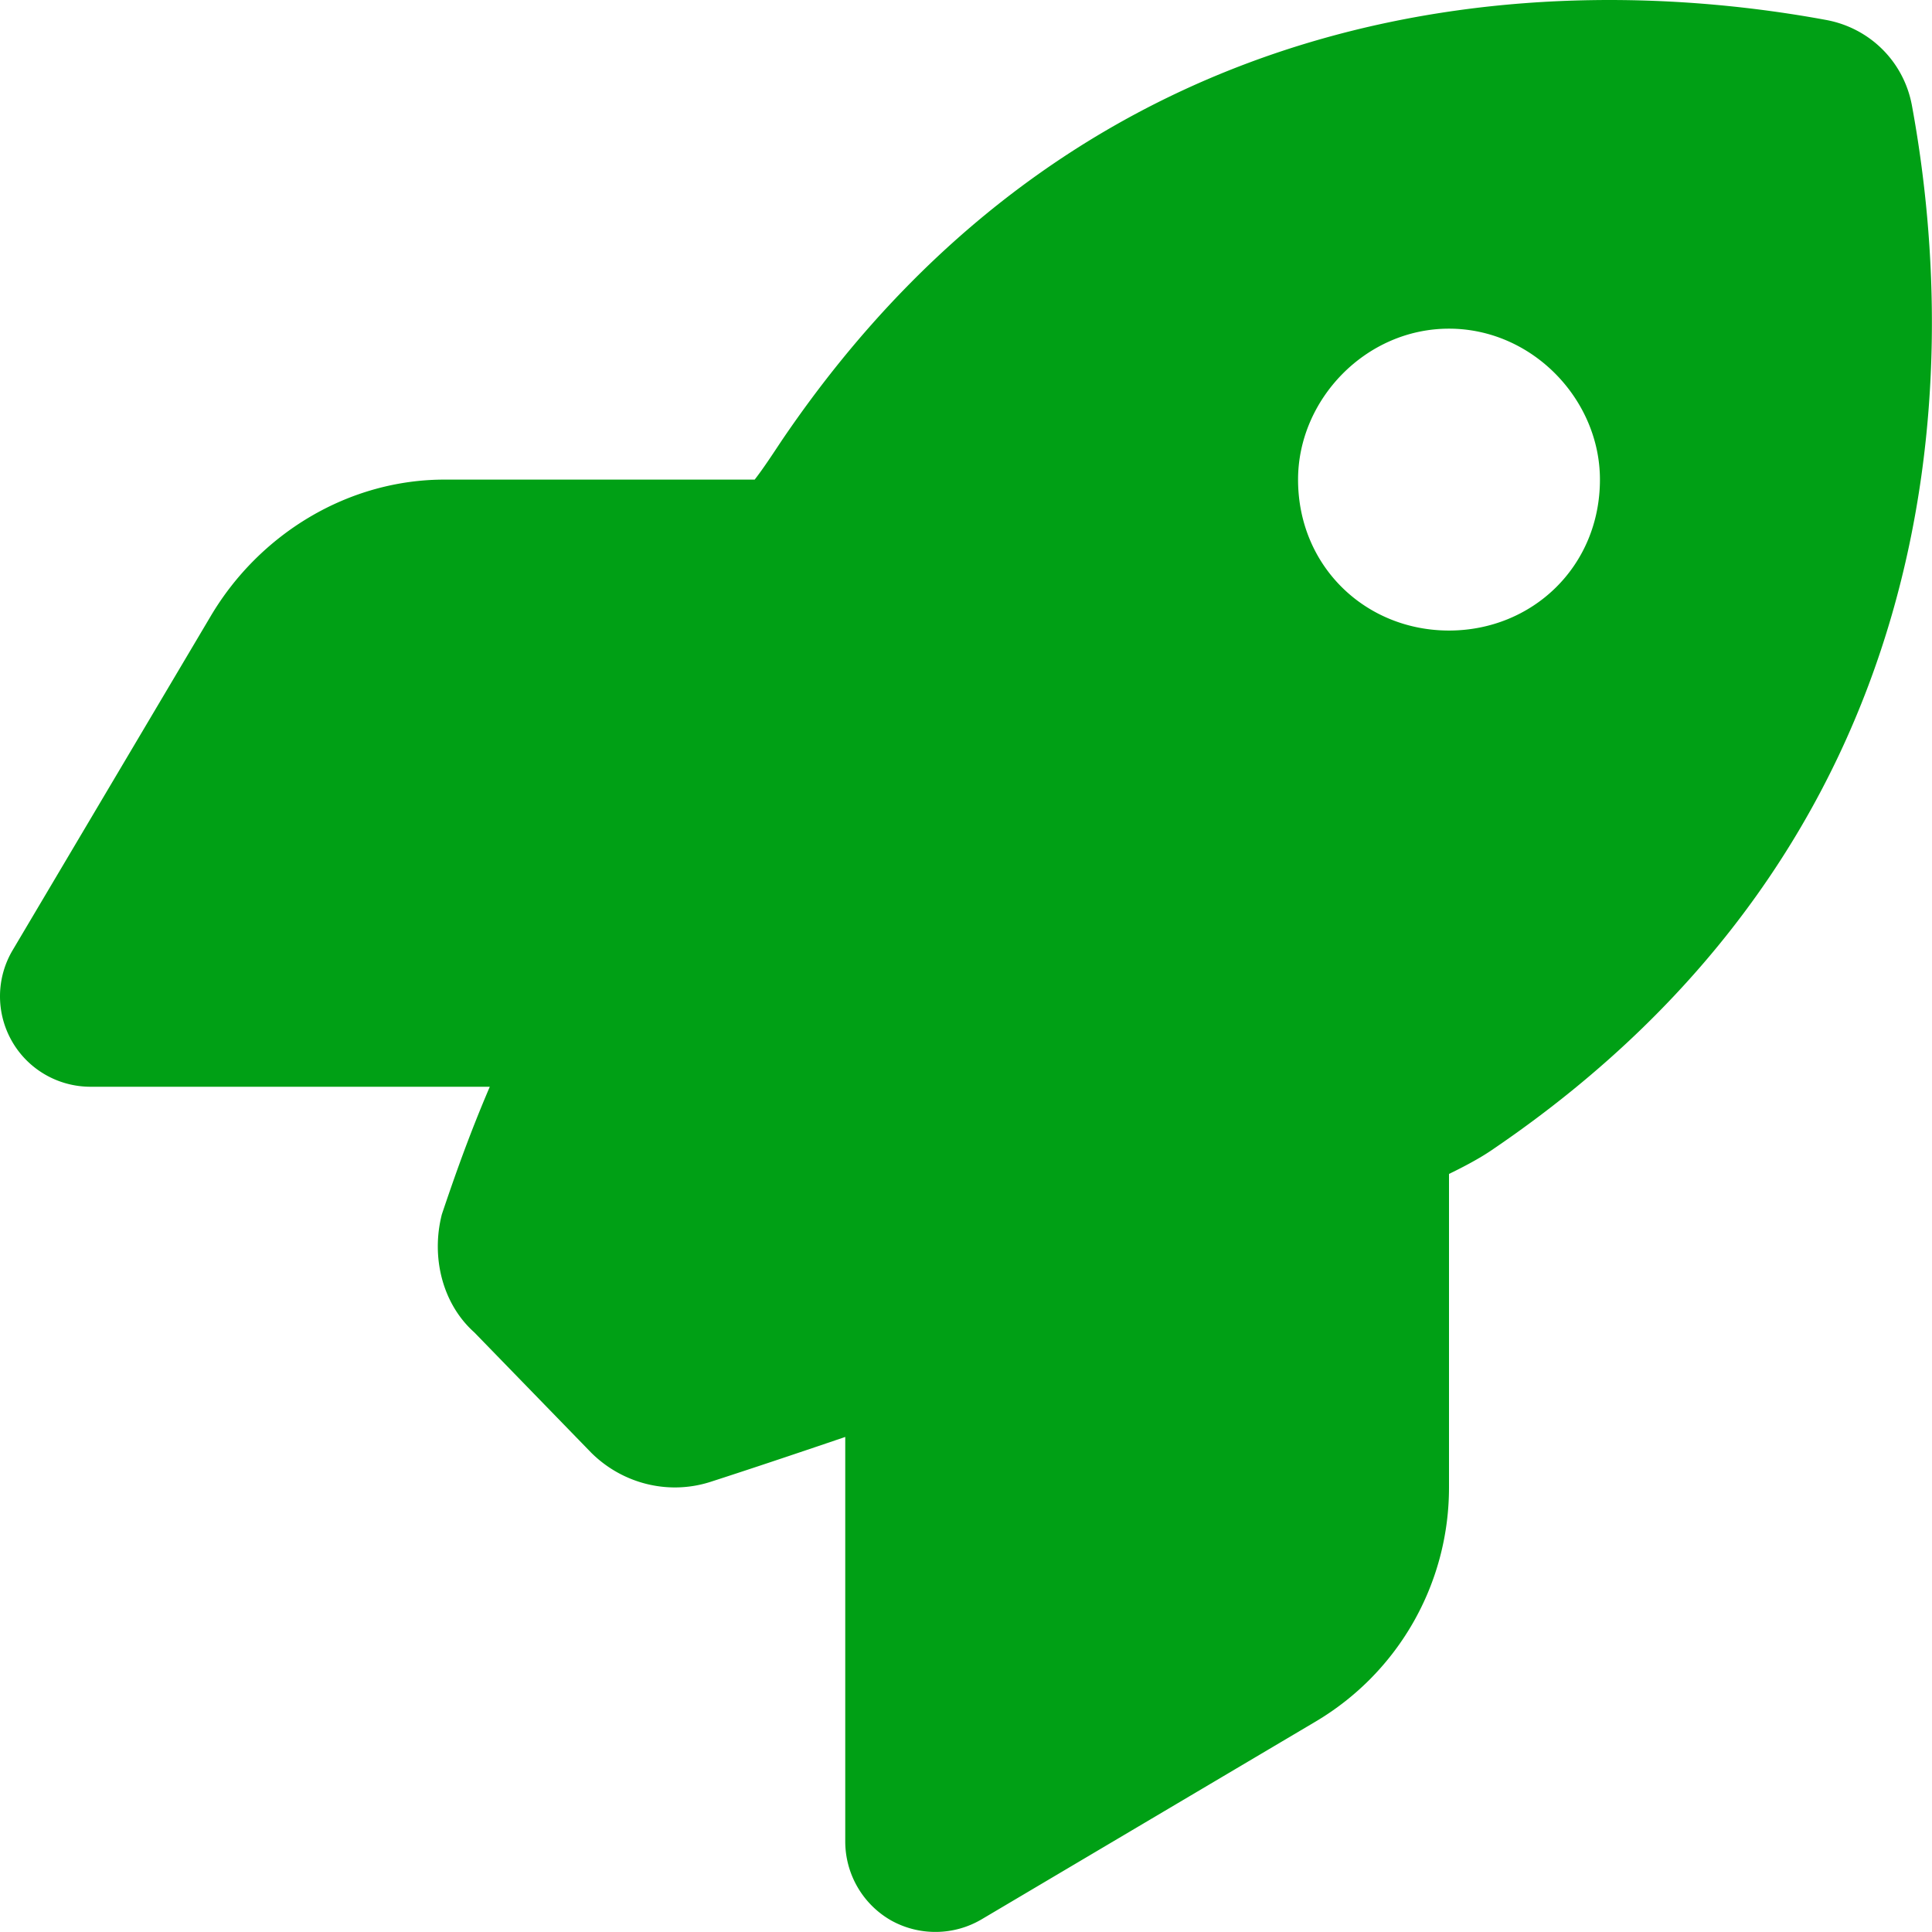 <svg viewBox="0 0 512 512" xmlns="http://www.w3.org/2000/svg"><path d="M156.6 384.9l-30.9-31.8c-8.5-7.6-11.5-20-8.6-31.3 3-8.9 7-20.5 12.7-33.8H24c-8.62 0-16.586-4.6-20.854-12.1a23.961 23.961 0 01.211-24.1l52.473-88.5c12.96-21.9 36.5-36.2 61.97-36.2H200c2.4-3.1 4.8-6.8 7.2-10.4C289.1-4.07 411.1-8.14 483.9 5.28c11.7 2.139 20.7 11.155 22.8 22.785 13.4 72.84 9.4 194.84-111.4 276.74-3.5 2.4-8.2 4.8-11.3 6.3v83.1c0 25.5-13.4 49-35.3 62l-88.5 52.4c-7.4 4.4-16.6 4.5-24.1.3-7.5-4.3-12.1-12.3-12.1-20.9v-107.2c-14.1 4.8-26.4 8.9-35.7 11.9-11.2 3.6-23.4.5-31.7-7.8zM384 167.1c22.1 0 40-17 40-40 0-21.2-17.9-40-40-40s-40 18.8-40 40c0 23 17.9 40 40 40z" fill="#00a015"/></svg>